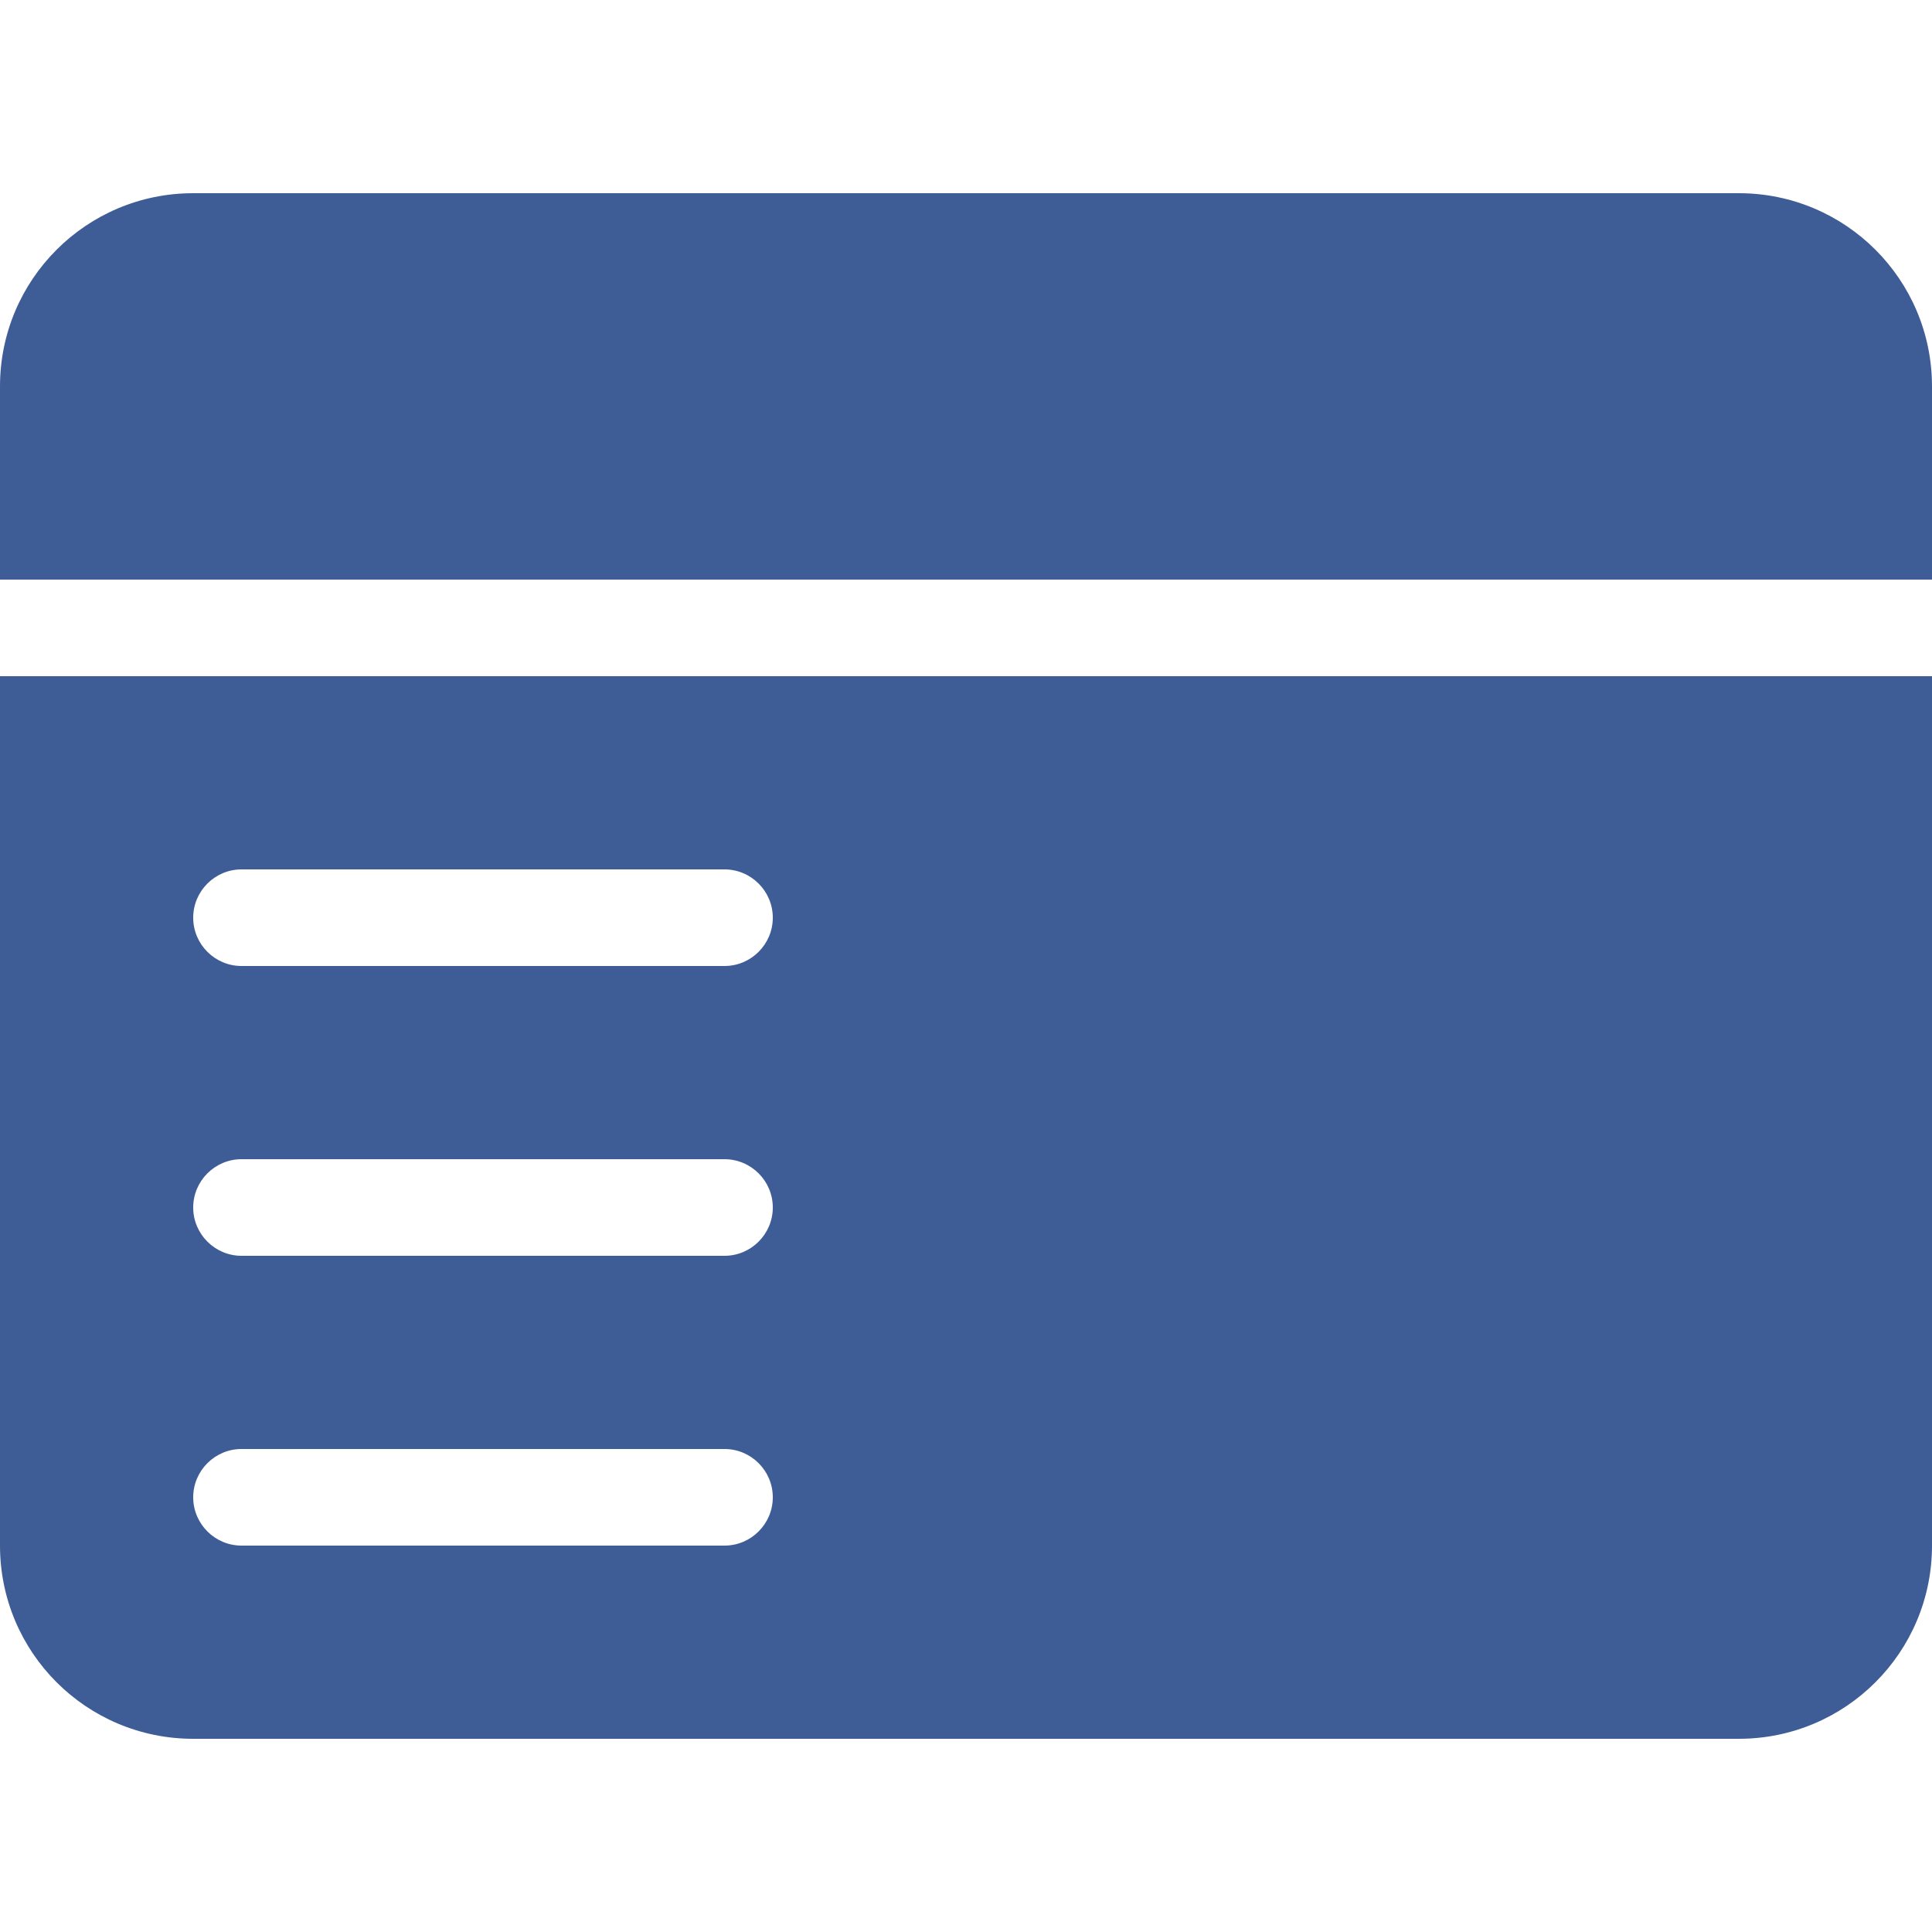 <svg t="1606800991074" class="icon" viewBox="0 0 1024 1024" version="1.1" xmlns="http://www.w3.org/2000/svg" p-id="42238" width="200" height="200" fill="#3E5D96"><path d="M1024 307.2H0V204.8c0-56.6 45.8-102.4 102.4-102.4h819.2c56.6 0 102.4 45.8 102.4 102.4v102.4z m0 51.2v460.8c0 56.6-45.8 102.4-102.4 102.4H102.4C45.8 921.6 0 875.8 0 819.2V358.4h1024z m-921.6 128c0 14.1 11.5 25.6 25.6 25.6h256c14.1 0 25.6-11.5 25.6-25.6s-11.5-25.6-25.6-25.6H128c-14.1 0-25.6 11.5-25.6 25.6z m0 153.6c0 14.1 11.5 25.6 25.6 25.6h256c14.1 0 25.6-11.5 25.6-25.6s-11.5-25.6-25.6-25.6H128c-14.1 0-25.6 11.5-25.6 25.6z m0 153.6c0 14.1 11.5 25.6 25.6 25.6h256c14.1 0 25.6-11.5 25.6-25.6S398.1 768 384 768H128c-14.1 0-25.6 11.5-25.6 25.6z" p-id="42239"></path></svg>